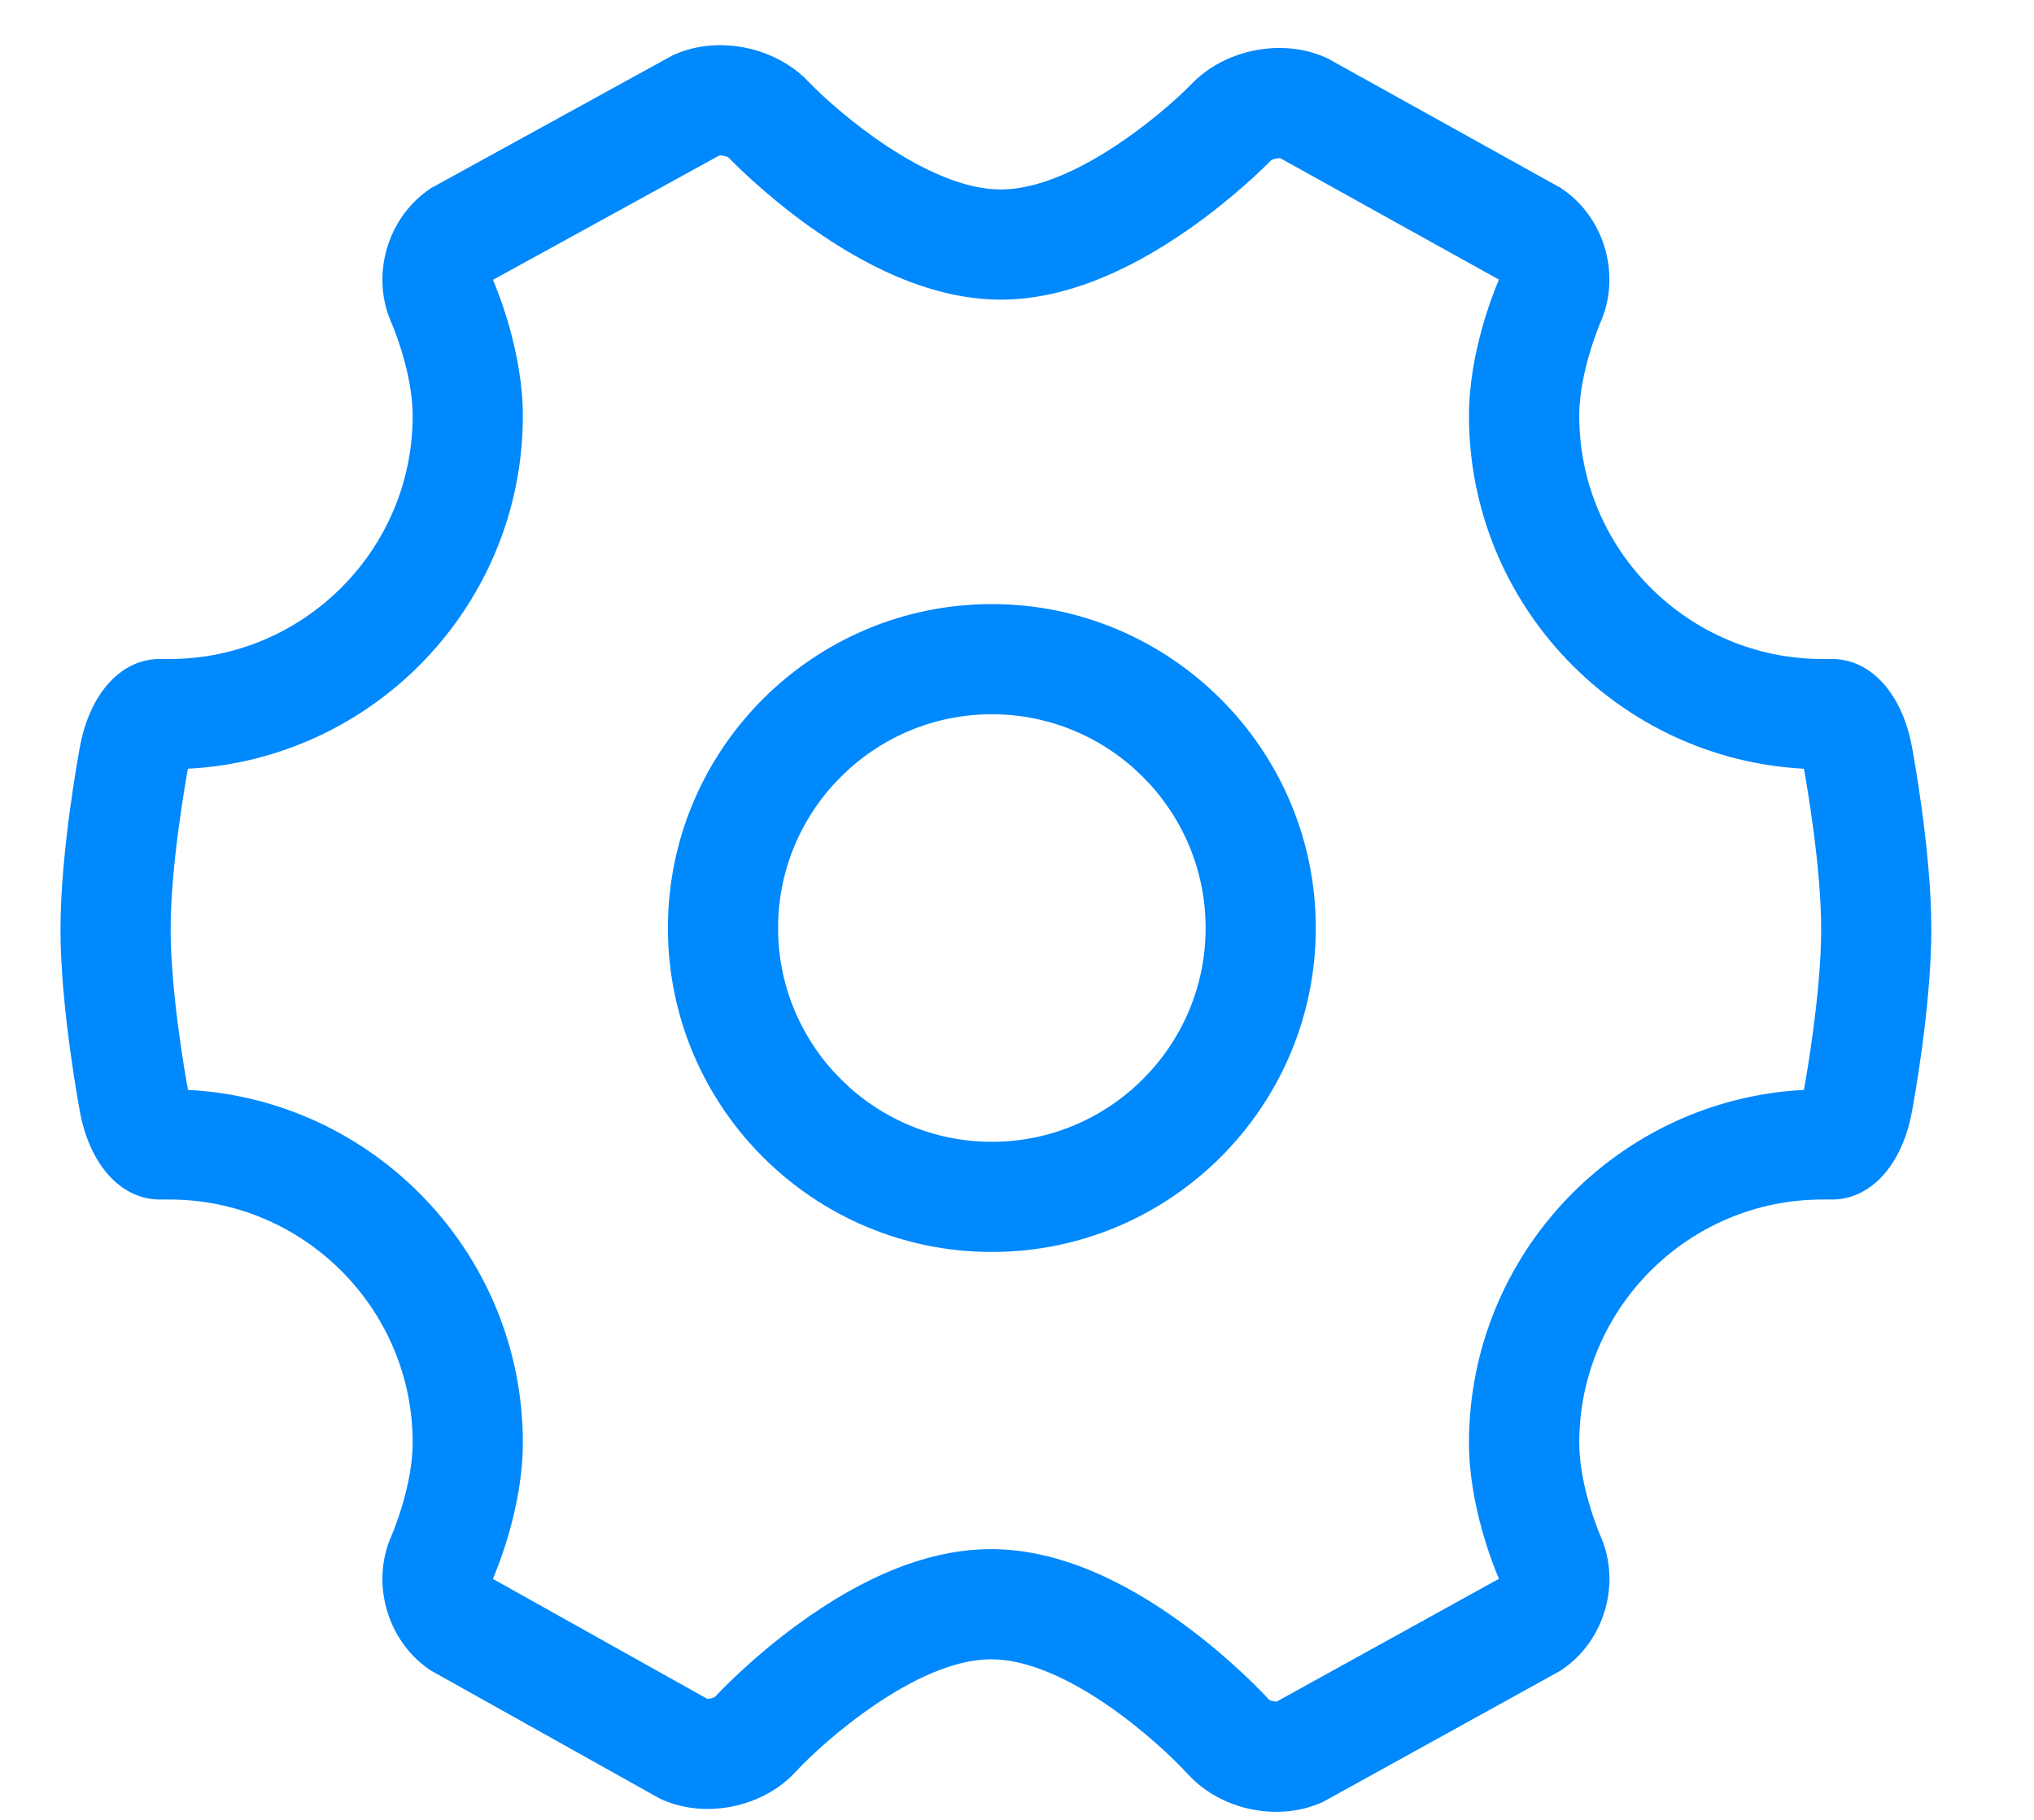 <?xml version="1.0" encoding="UTF-8"?>
<svg width="19px" height="17px" viewBox="0 0 19 17" version="1.1" xmlns="http://www.w3.org/2000/svg" xmlns:xlink="http://www.w3.org/1999/xlink">
    <!-- Generator: Sketch 49.3 (51167) - http://www.bohemiancoding.com/sketch -->
    <title>设置 copy</title>
    <desc>Created with Sketch.</desc>
    <defs></defs>
    <g id="Symbols" stroke="none" stroke-width="1" fill="none" fill-rule="evenodd">
        <g id="设置-copy" transform="translate(-1, -1)" fill-rule="nonzero">
            <rect id="Rectangle-path" fill="#000000" opacity="0" x="0" y="0" width="20" height="20"></rect>
            <path d="M12.923,17.925 L12.922,17.925 C12.605,17.925 12.296,17.793 12.096,17.573 C11.824,17.275 10.963,16.5 10.257,16.5 C9.557,16.5 8.682,17.279 8.431,17.552 C8.232,17.769 7.925,17.898 7.61,17.898 C7.46,17.898 7.319,17.869 7.19,17.813 L7.167,17.803 L5.023,16.604 L5.002,16.589 C4.612,16.316 4.463,15.782 4.657,15.346 C4.658,15.343 4.855,14.89 4.855,14.477 C4.855,13.225 3.835,12.205 2.582,12.205 L2.506,12.205 C2.502,12.205 2.497,12.205 2.493,12.205 C2.134,12.205 1.842,11.887 1.748,11.393 C1.741,11.354 1.565,10.418 1.565,9.681 C1.565,8.943 1.741,8.007 1.748,7.968 C1.843,7.468 2.141,7.147 2.506,7.156 L2.582,7.156 C3.835,7.156 4.855,6.136 4.855,4.884 C4.855,4.471 4.658,4.018 4.656,4.014 C4.463,3.579 4.613,3.045 5.005,2.772 L5.027,2.757 L7.289,1.514 L7.313,1.504 C7.44,1.45 7.579,1.422 7.727,1.422 C8.041,1.422 8.349,1.549 8.55,1.761 C8.818,2.041 9.664,2.77 10.349,2.77 C11.027,2.77 11.868,2.055 12.135,1.78 C12.335,1.573 12.64,1.448 12.951,1.448 C13.102,1.448 13.244,1.477 13.374,1.533 L13.397,1.543 L15.582,2.757 L15.603,2.772 C15.994,3.045 16.143,3.579 15.949,4.015 C15.948,4.018 15.752,4.471 15.752,4.884 C15.752,6.136 16.771,7.156 18.024,7.156 L18.1,7.156 C18.465,7.148 18.764,7.468 18.858,7.968 C18.866,8.007 19.041,8.943 19.041,9.68 C19.041,10.418 18.866,11.354 18.858,11.393 C18.764,11.893 18.465,12.213 18.1,12.205 L18.024,12.205 C16.771,12.205 15.752,13.224 15.752,14.477 C15.752,14.89 15.948,15.343 15.95,15.347 C16.143,15.782 15.994,16.316 15.602,16.589 L15.581,16.604 L13.359,17.832 L13.336,17.842 C13.208,17.897 13.07,17.925 12.923,17.925 Z M12.855,16.878 C12.865,16.884 12.893,16.895 12.923,16.895 C12.924,16.895 12.925,16.895 12.926,16.895 L15.002,15.748 C14.952,15.632 14.722,15.067 14.722,14.478 C14.722,12.715 16.11,11.271 17.851,11.181 C17.876,11.042 18.012,10.264 18.012,9.681 C18.012,9.097 17.876,8.319 17.851,8.181 C16.111,8.09 14.722,6.646 14.722,4.884 C14.722,4.294 14.952,3.728 15.002,3.612 L12.96,2.478 C12.957,2.478 12.955,2.478 12.951,2.478 C12.917,2.478 12.884,2.49 12.873,2.498 C12.839,2.533 12.543,2.833 12.118,3.132 C11.488,3.575 10.893,3.799 10.349,3.799 C9.799,3.799 9.199,3.57 8.566,3.119 C8.138,2.814 7.84,2.508 7.806,2.472 C7.795,2.465 7.762,2.452 7.727,2.452 C7.724,2.452 7.722,2.452 7.72,2.452 L5.605,3.614 C5.655,3.732 5.884,4.296 5.884,4.884 C5.884,6.646 4.496,8.09 2.755,8.181 C2.73,8.319 2.594,9.097 2.594,9.681 C2.594,10.264 2.73,11.042 2.756,11.181 C4.496,11.271 5.884,12.715 5.884,14.477 C5.884,15.069 5.653,15.635 5.604,15.749 L7.606,16.869 C7.607,16.869 7.609,16.869 7.61,16.869 C7.639,16.869 7.667,16.858 7.677,16.852 C7.715,16.812 8.014,16.495 8.444,16.18 C9.086,15.709 9.696,15.471 10.257,15.471 C10.824,15.471 11.439,15.714 12.084,16.193 C12.518,16.515 12.818,16.837 12.855,16.878 Z M10.265,12.695 C8.596,12.695 7.239,11.338 7.239,9.669 C7.239,8.001 8.596,6.643 10.265,6.643 C11.933,6.643 13.291,8.001 13.291,9.669 C13.291,11.338 11.933,12.695 10.265,12.695 Z M10.265,7.672 C9.164,7.672 8.268,8.568 8.268,9.669 C8.268,10.77 9.164,11.666 10.265,11.666 C11.366,11.666 12.262,10.77 12.262,9.669 C12.262,8.568 11.366,7.672 10.265,7.672 Z" id="Shape" fill="#0088FD"></path>
        </g>
    </g>
</svg>